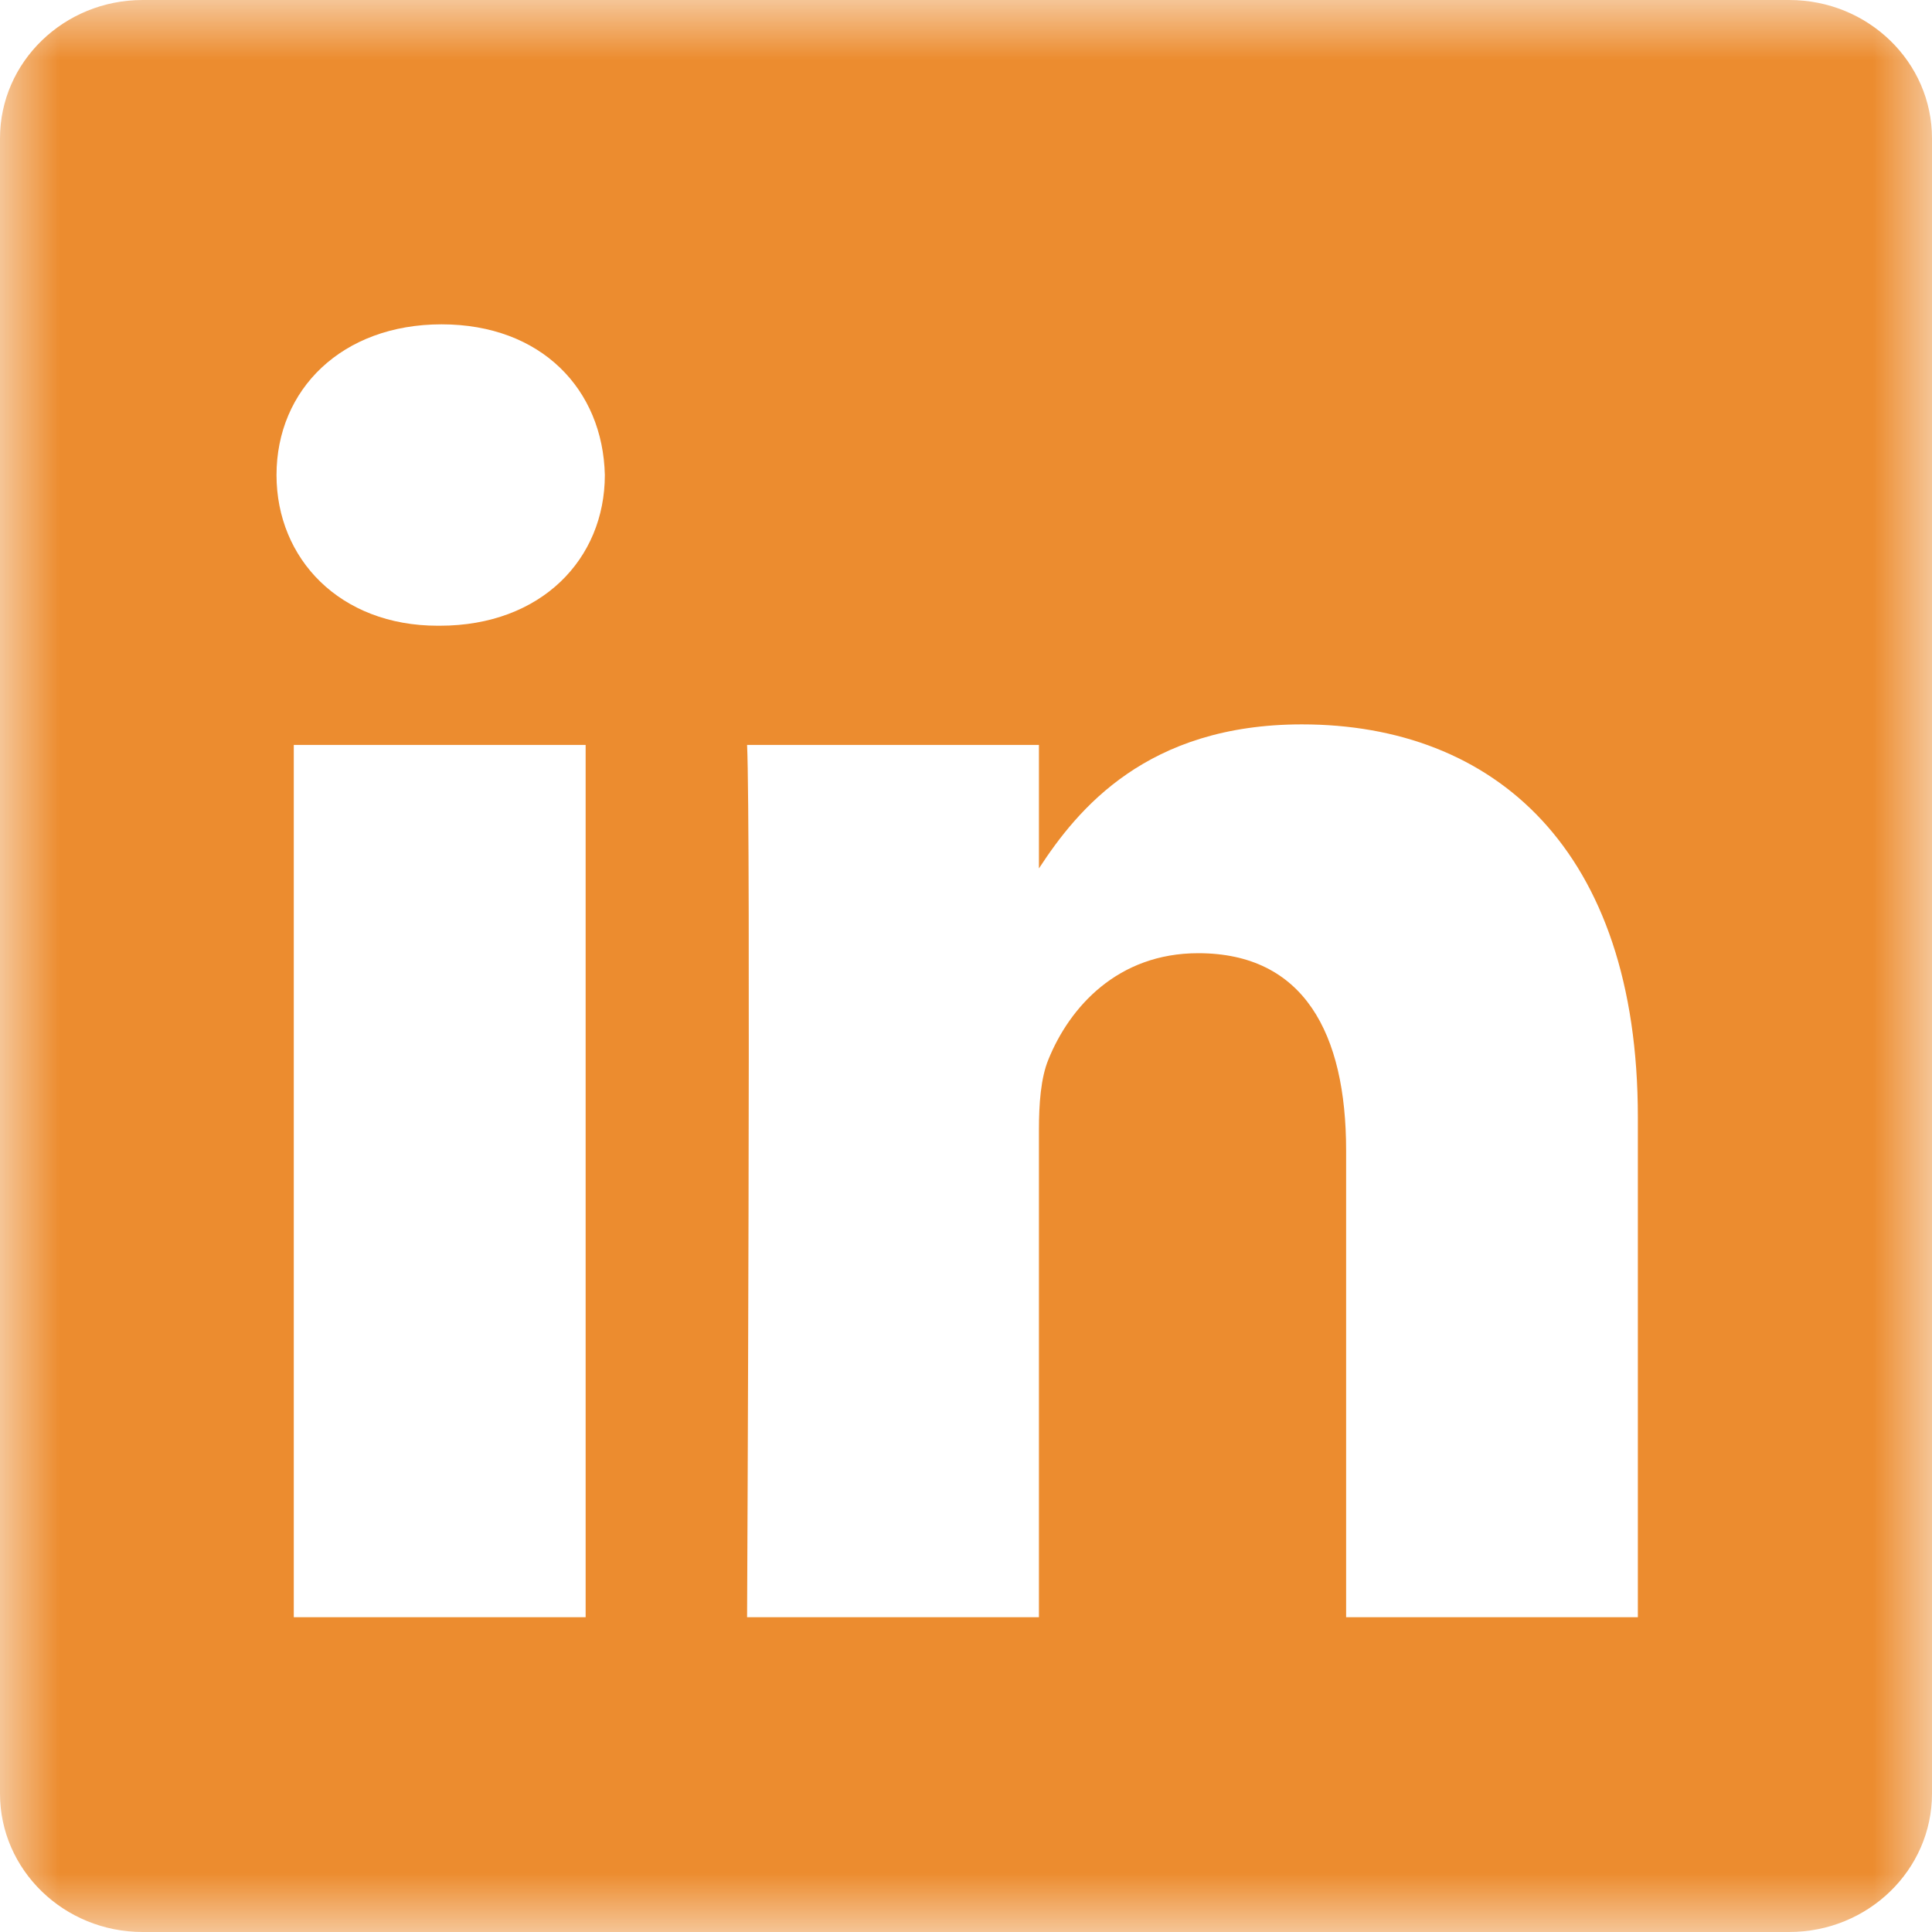 <?xml version="1.0" encoding="UTF-8" standalone="no"?>
<svg width="16px" height="16px" viewBox="0 0 16 16" version="1.1" xmlns="http://www.w3.org/2000/svg" xmlns:xlink="http://www.w3.org/1999/xlink">
    <!-- Generator: Sketch 47.1 (45422) - http://www.bohemiancoding.com/sketch -->
    <title>LinkedIn</title>
    <desc>Created with Sketch.</desc>
    <defs>
        <polygon id="path-1" points="0 16 16 16 16 0 0 0"></polygon>
    </defs>
    <g id="Design" stroke="none" stroke-width="1" fill="none" fill-rule="evenodd">
        <g id="kglobal-blog-detail" transform="translate(-106, -875)">
            <g id="LinkedIn" transform="translate(106, 875)">
                <mask id="mask-2" fill="white">
                    <use xlink:href="#path-1"></use>
                </mask>
                <g id="Clip-7"></g>
                <path d="M13.564,13.393 L11.148,13.393 L11.148,9.528 C11.148,8.557 10.798,7.894 9.923,7.894 C9.256,7.894 8.858,8.341 8.683,8.773 C8.619,8.927 8.604,9.143 8.604,9.359 L8.604,13.393 L6.187,13.393 C6.187,13.393 6.219,6.846 6.187,6.169 L8.604,6.169 L8.604,7.192 C8.925,6.699 9.499,5.999 10.782,5.999 C12.372,5.999 13.564,7.031 13.564,9.251 L13.564,13.393 Z M3.642,5.182 L3.625,5.182 C2.815,5.182 2.29,4.628 2.29,3.934 C2.29,3.226 2.831,2.686 3.657,2.686 C4.484,2.686 4.993,3.226 5.009,3.934 C5.009,4.628 4.484,5.182 3.642,5.182 L3.642,5.182 Z M2.433,13.393 L4.85,13.393 L4.85,6.169 L2.433,6.169 L2.433,13.393 Z M14.817,0 L1.182,0 C0.529,0 0,0.513 0,1.146 L0,14.854 C0,15.486 0.529,16 1.182,16 L14.817,16 C15.471,16 16,15.486 16,14.854 L16,1.146 C16,0.513 15.471,0 14.817,0 L14.817,0 Z" id="Fill-6" fill="#EC8C2F" mask="url(#mask-2)"></path>
            </g>
        </g>
    </g>
</svg>